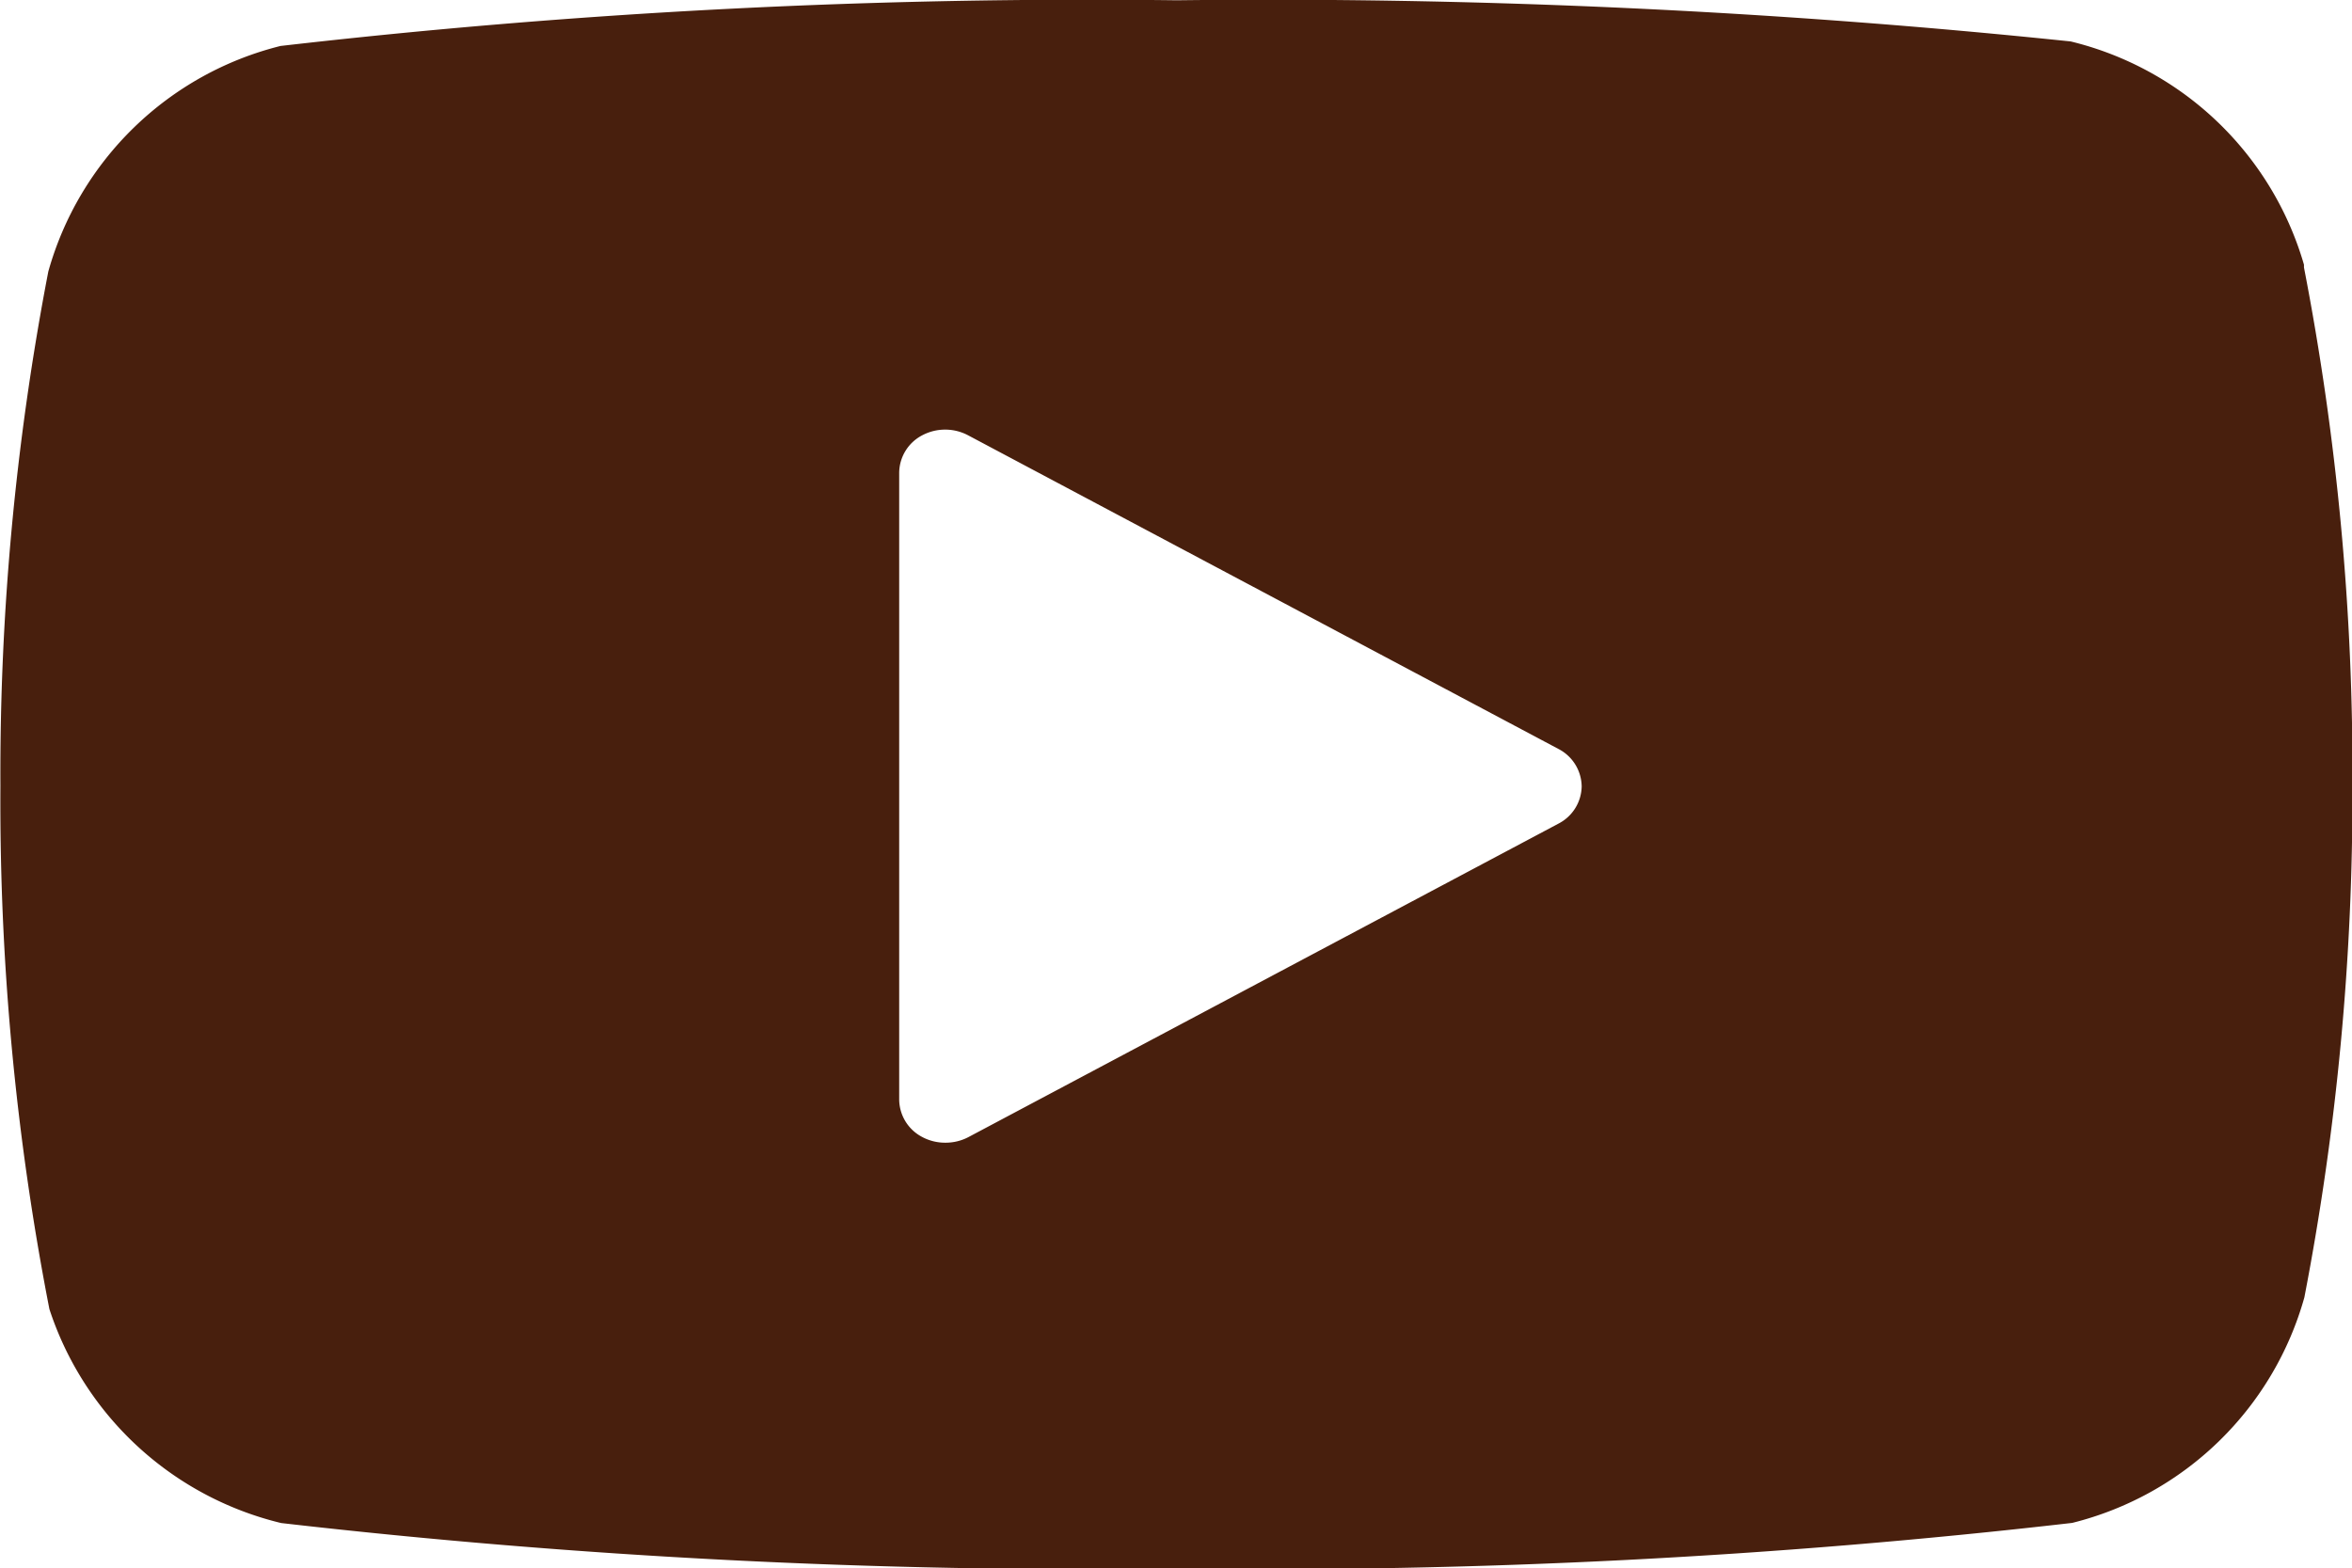 <svg xmlns="http://www.w3.org/2000/svg" width="17.138" height="11.431" viewBox="0 0 17.138 11.431">
  <path id="Path_38089" data-name="Path 38089" d="M769.507-1357.042c0-.007,0-.014,0-.02a2.346,2.346,0,0,0-1.7-1.627,56.439,56.439,0,0,0-6.516-.3,51.432,51.432,0,0,0-6.528.333,2.347,2.347,0,0,0-1.692,1.644,19.316,19.316,0,0,0-.349,3.75,19.277,19.277,0,0,0,.357,3.812,2.359,2.359,0,0,0,1.689,1.559,51.471,51.471,0,0,0,6.523.332,51.383,51.383,0,0,0,6.527-.333,2.345,2.345,0,0,0,1.692-1.644,19.3,19.3,0,0,0,.35-3.722A19.3,19.3,0,0,0,769.507-1357.042Zm-5.433,4.054-4.3,2.285a.358.358,0,0,1-.167.04.353.353,0,0,1-.169-.042.311.311,0,0,1-.167-.272v-4.569a.311.311,0,0,1,.167-.272.357.357,0,0,1,.336,0l4.3,2.285a.312.312,0,0,1,.17.274A.311.311,0,0,1,764.074-1352.988Z" transform="translate(-752.719 1358.991)" fill="#481f0d"/>
</svg>
